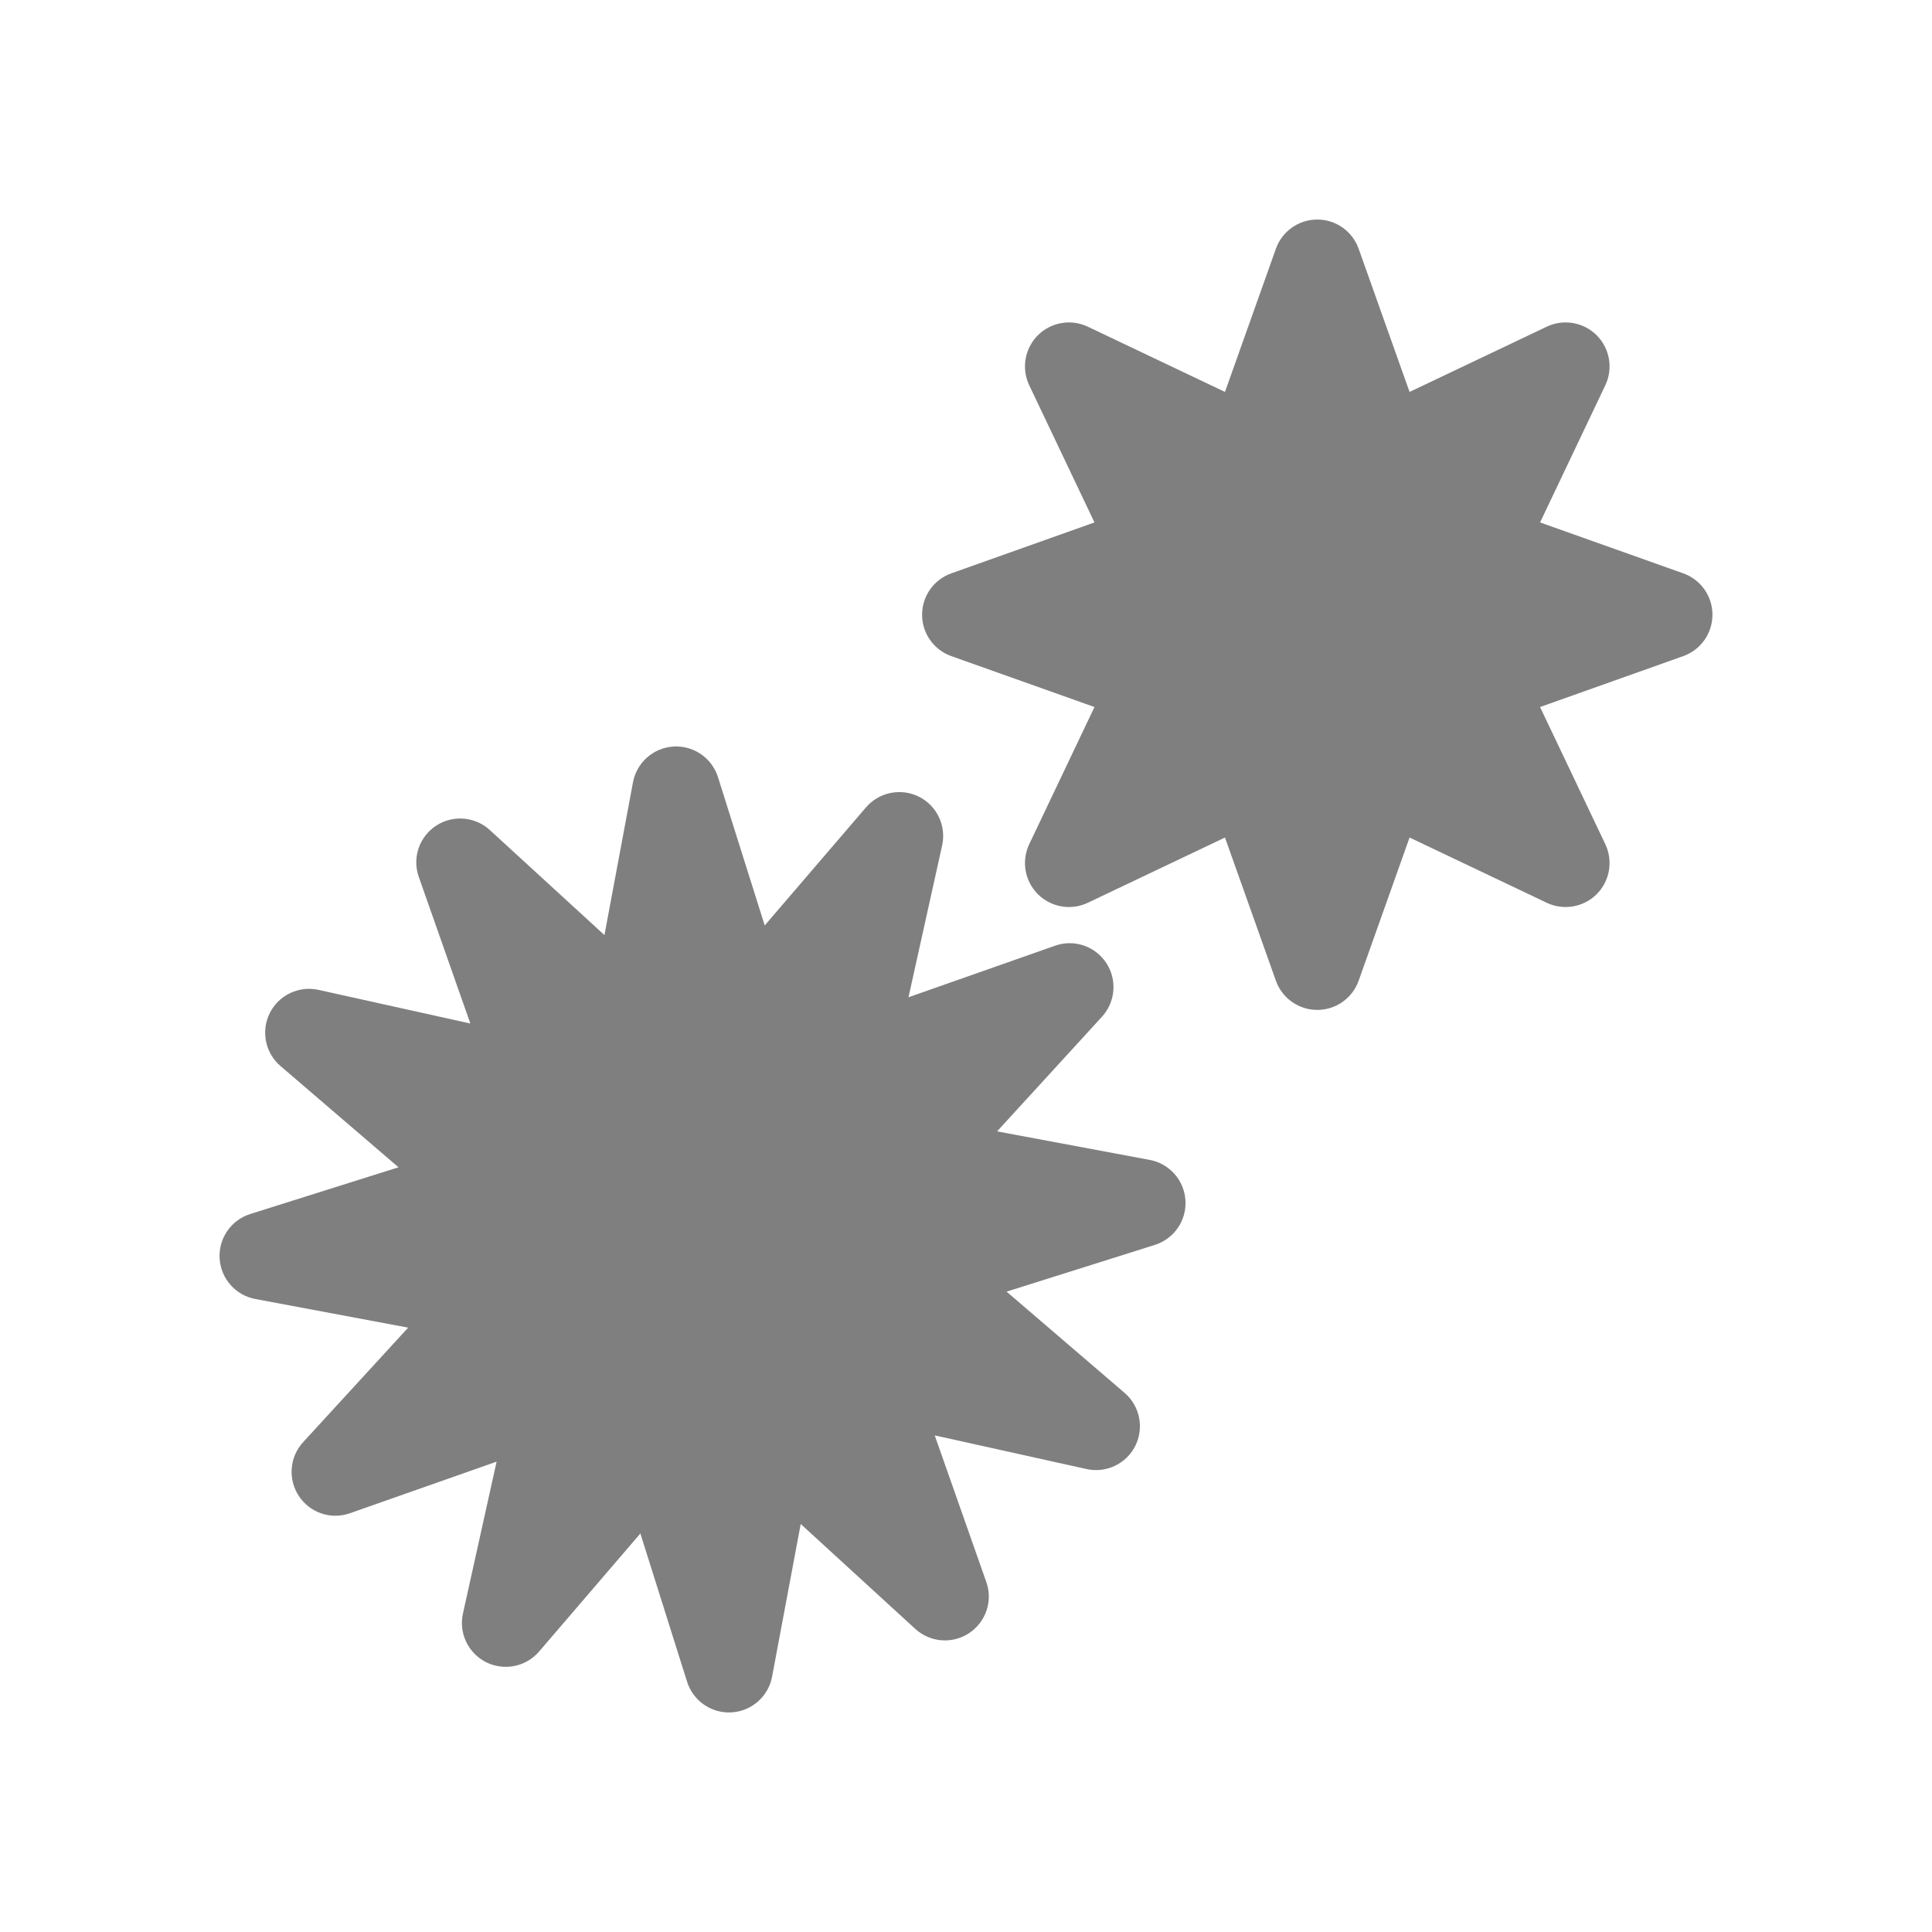 <svg viewBox="0 0 22 22" xmlns="http://www.w3.org/2000/svg"><path fill="rgb(127, 127, 127)" d="m16.051 4.463 1.562-.743c.192-.091.419-.051.569.098.149.15.189.377.098.569l-.743 1.562 1.631.58c.199.071.332.259.332.471s-.133.4-.332.471l-1.631.58.743 1.562c.091.192.051.419-.098.569-.15.149-.377.189-.569.098l-1.562-.743-.58 1.631c-.071.199-.259.332-.471.332s-.4-.133-.471-.332l-.58-1.631-1.562.743c-.192.091-.419.051-.569-.098-.149-.15-.189-.377-.098-.569l.743-1.562-1.631-.58c-.199-.071-.332-.259-.332-.471s.133-.4.332-.471l1.631-.58-.743-1.562c-.091-.192-.051-.419.098-.569.15-.149.377-.189.569-.098l1.562.743.58-1.631c.071-.199.259-.332.471-.332s.4.133.471.332zm-7.343 6.075 1.153-1.344c.149-.174.398-.224.603-.122.205.103.314.332.264.556l-.383 1.728 1.669-.587c.216-.077.456.004.583.196.126.191.106.444-.049.613l-1.194 1.305 1.738.325c.225.042.393.232.407.461s-.13.438-.349.507l-1.688.532 1.344 1.153c.174.149.224.398.122.603-.103.205-.332.314-.556.264l-1.728-.383.587 1.669c.077.216-.004.456-.196.583-.191.126-.444.106-.613-.049l-1.304-1.194-.326 1.738c-.042.226-.232.393-.461.407s-.438-.13-.507-.349l-.532-1.688-1.153 1.344c-.149.174-.398.224-.603.122-.205-.103-.314-.332-.264-.556l.383-1.728-1.669.587c-.216.077-.457-.004-.583-.196-.126-.191-.106-.444.049-.613l1.196-1.304-1.74-.326c-.226-.042-.393-.232-.407-.461s.13-.438.349-.507l1.688-.532-1.344-1.153c-.174-.149-.224-.398-.122-.603.103-.205.332-.314.556-.264l1.728.383-.587-1.669c-.077-.216.004-.456.196-.583.191-.126.444-.106.613.049l1.305 1.196.325-1.74c.042-.225.232-.393.461-.407s.438.13.507.349z"/></svg>